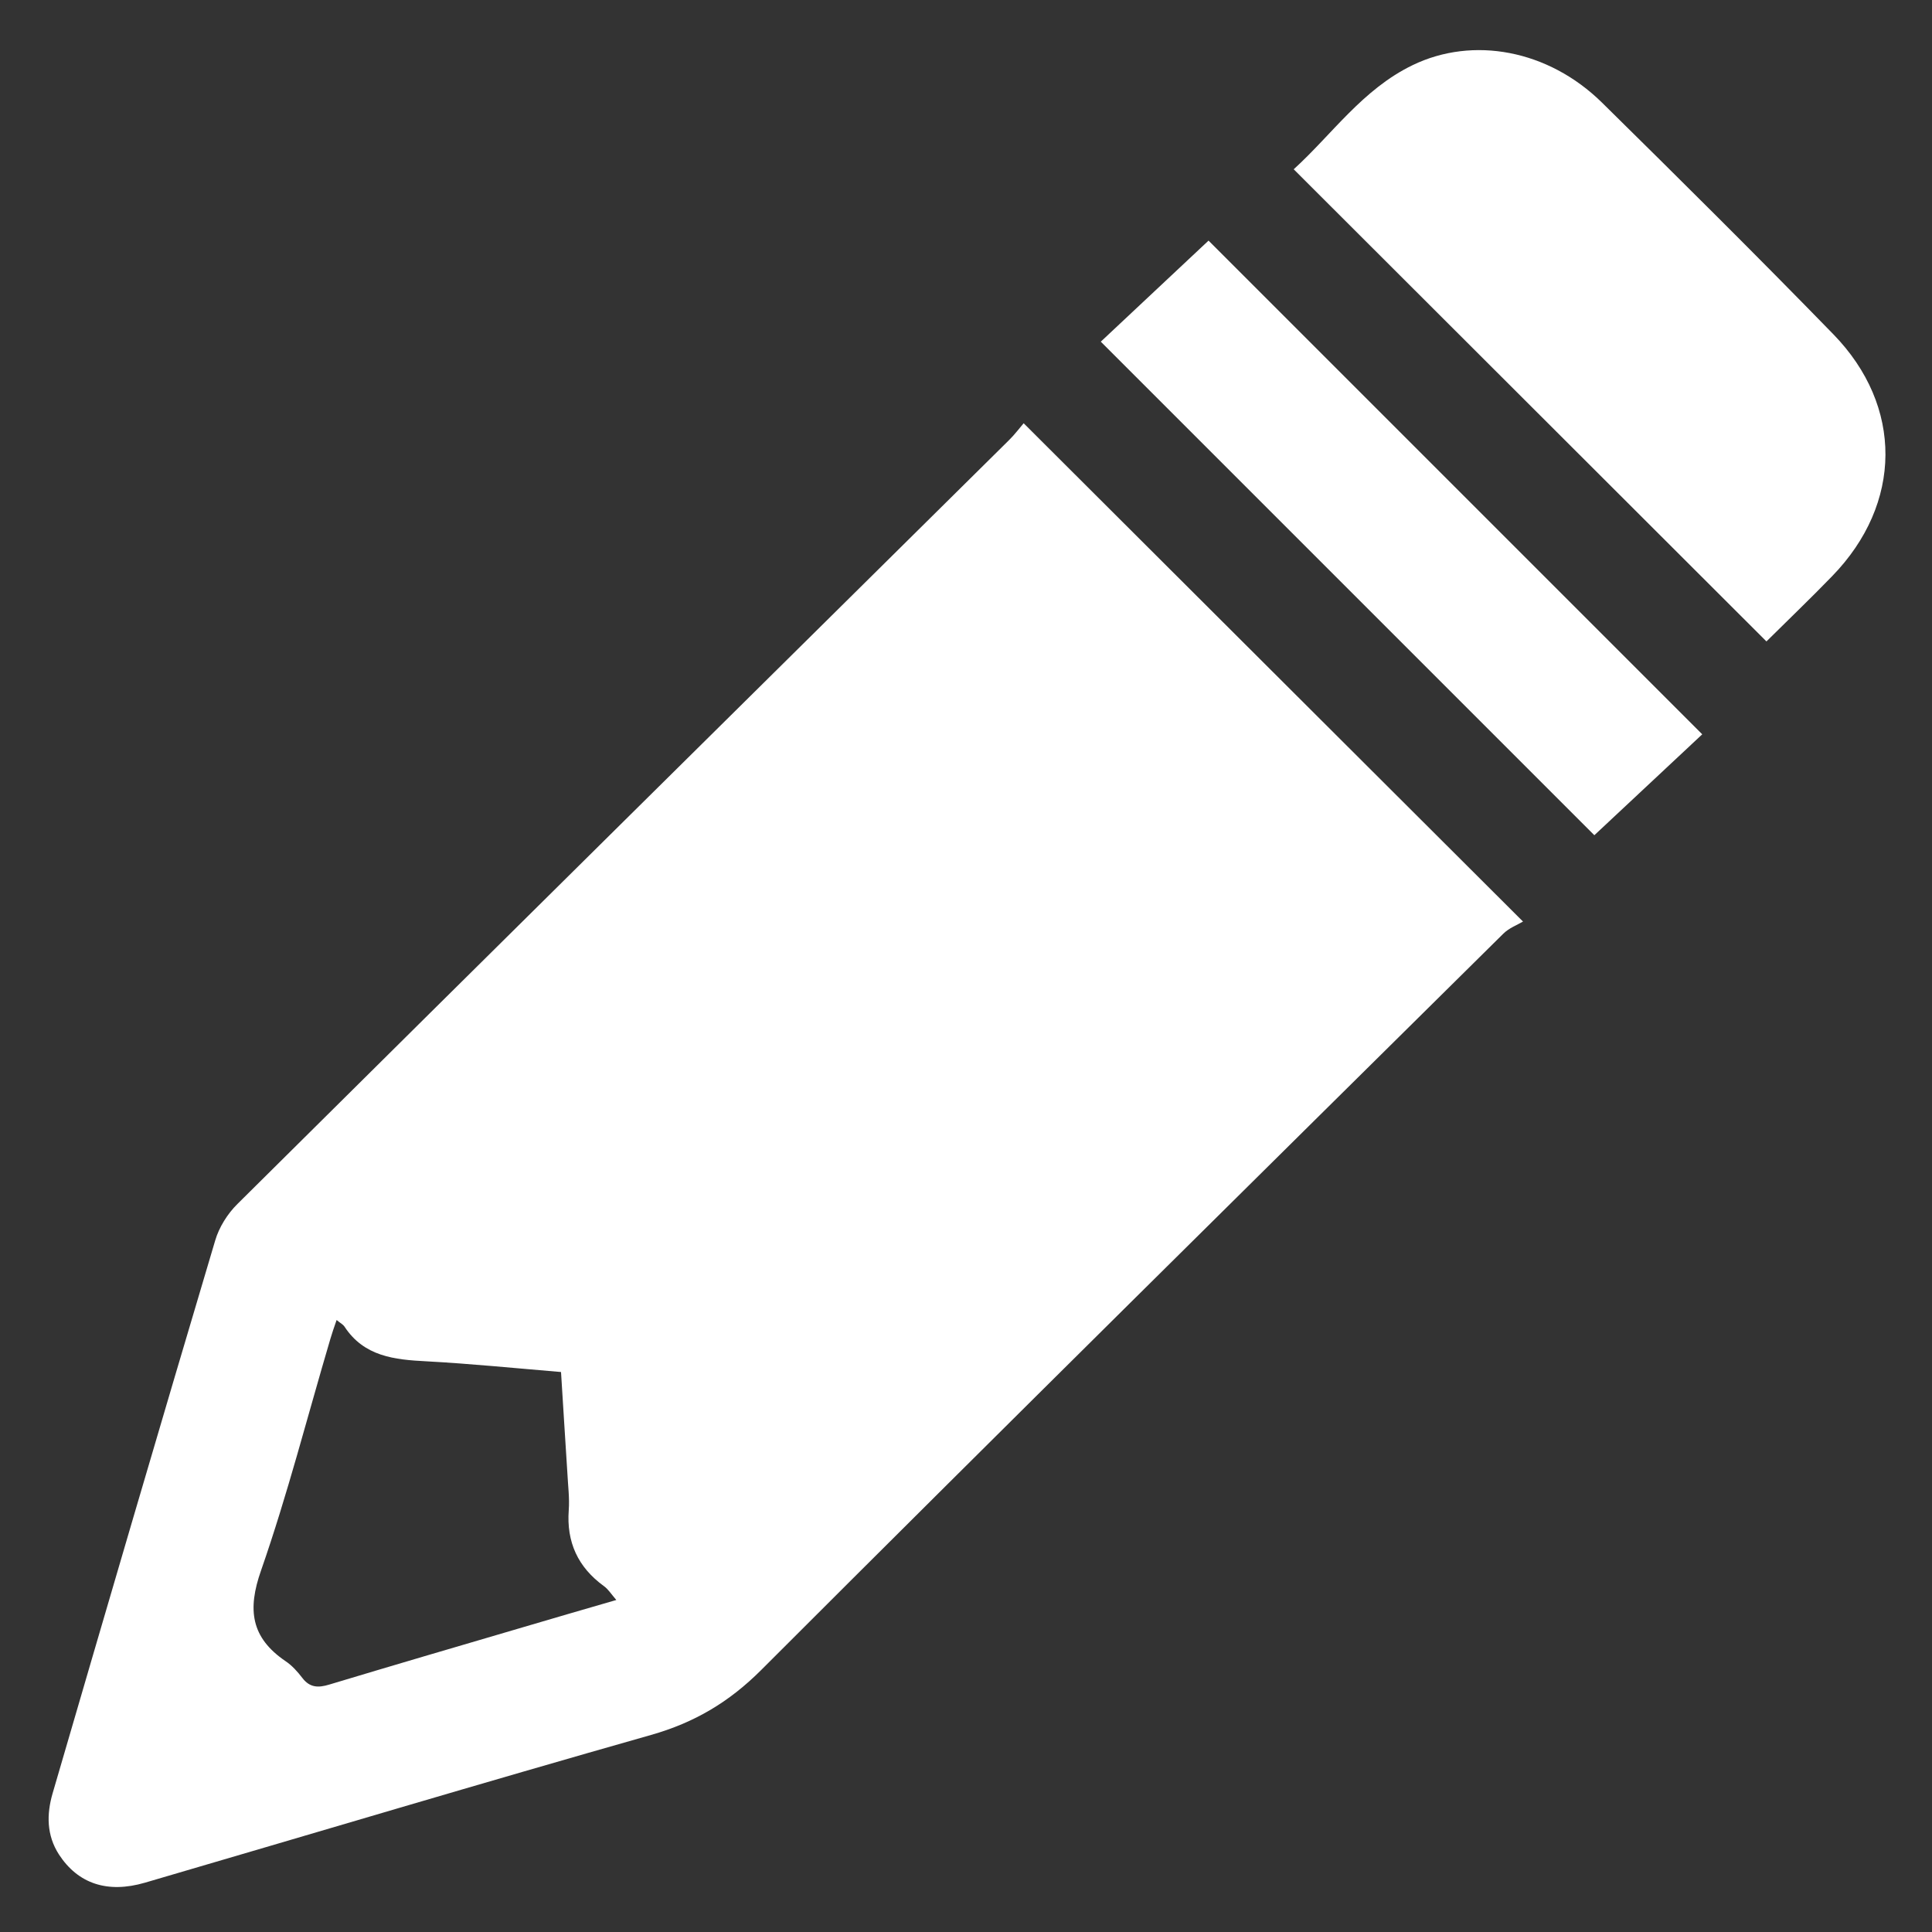 ﻿<?xml version="1.0" encoding="utf-8"?>
<svg version="1.1" xmlns:xlink="http://www.w3.org/1999/xlink" width="13px" height="13px" xmlns="http://www.w3.org/2000/svg">
  <rect width="100%" height="100%" fill="#333333" stroke="none"/>
  <g transform="matrix(1 0 0 1 -79 -303 )">
    <path d="M 6.888 2.848  C 8.007 3.965  9.108 5.064  10.248 6.201  C 10.211 6.223  10.154 6.244  10.115 6.283  C 8.448 7.932  6.78 9.579  5.122 11.237  C 4.906 11.453  4.673 11.591  4.381 11.674  C 3.243 11.997  2.111 12.336  0.976 12.668  C 0.723 12.742  0.525 12.675  0.397 12.479  C 0.313 12.349  0.313 12.208  0.354 12.067  C 0.716 10.826  1.079 9.586  1.448 8.347  C 1.474 8.258  1.531 8.167  1.598 8.101  C 3.326 6.386  5.058 4.675  6.788 2.963  C 6.826 2.926  6.858 2.883  6.888 2.848  Z M 2.265 8.882  C 2.247 8.934  2.234 8.971  2.223 9.009  C 2.069 9.529  1.935 10.055  1.757 10.566  C 1.663 10.832  1.689 11.02  1.922 11.178  C 1.965 11.207  2.002 11.248  2.034 11.29  C 2.084 11.356  2.141 11.358  2.216 11.335  C 2.641 11.207  3.067 11.082  3.493 10.957  C 3.706 10.894  3.919 10.832  4.147 10.766  C 4.112 10.725  4.092 10.693  4.064 10.673  C 3.889 10.546  3.811 10.377  3.827 10.161  C 3.833 10.08  3.822 9.998  3.818 9.916  C 3.804 9.69  3.789 9.464  3.775 9.232  C 3.463 9.206  3.167 9.176  2.87 9.16  C 2.654 9.149  2.449 9.128  2.317 8.925  C 2.309 8.913  2.293 8.905  2.265 8.882  Z M 11.886 4.316  C 10.828 3.26  9.772 2.205  8.705 1.139  C 8.962 0.906  9.168 0.601  9.506 0.438  C 9.912 0.242  10.417 0.335  10.778 0.689  C 11.301 1.204  11.823 1.722  12.335 2.248  C 12.809 2.734  12.801 3.39  12.329 3.876  C 12.182 4.028  12.029 4.174  11.886 4.316  Z M 11.454 4.941  C 11.216 5.164  10.969 5.395  10.728 5.62  C 9.618 4.51  8.516 3.408  7.407 2.299  C 7.65 2.071  7.896 1.84  8.132 1.619  C 9.24 2.727  10.342 3.829  11.454 4.941  Z " fill-rule="nonzero" fill="#ffffff" stroke="none" transform="matrix(1 0 0 1 79 303 )" />
  </g>
</svg>